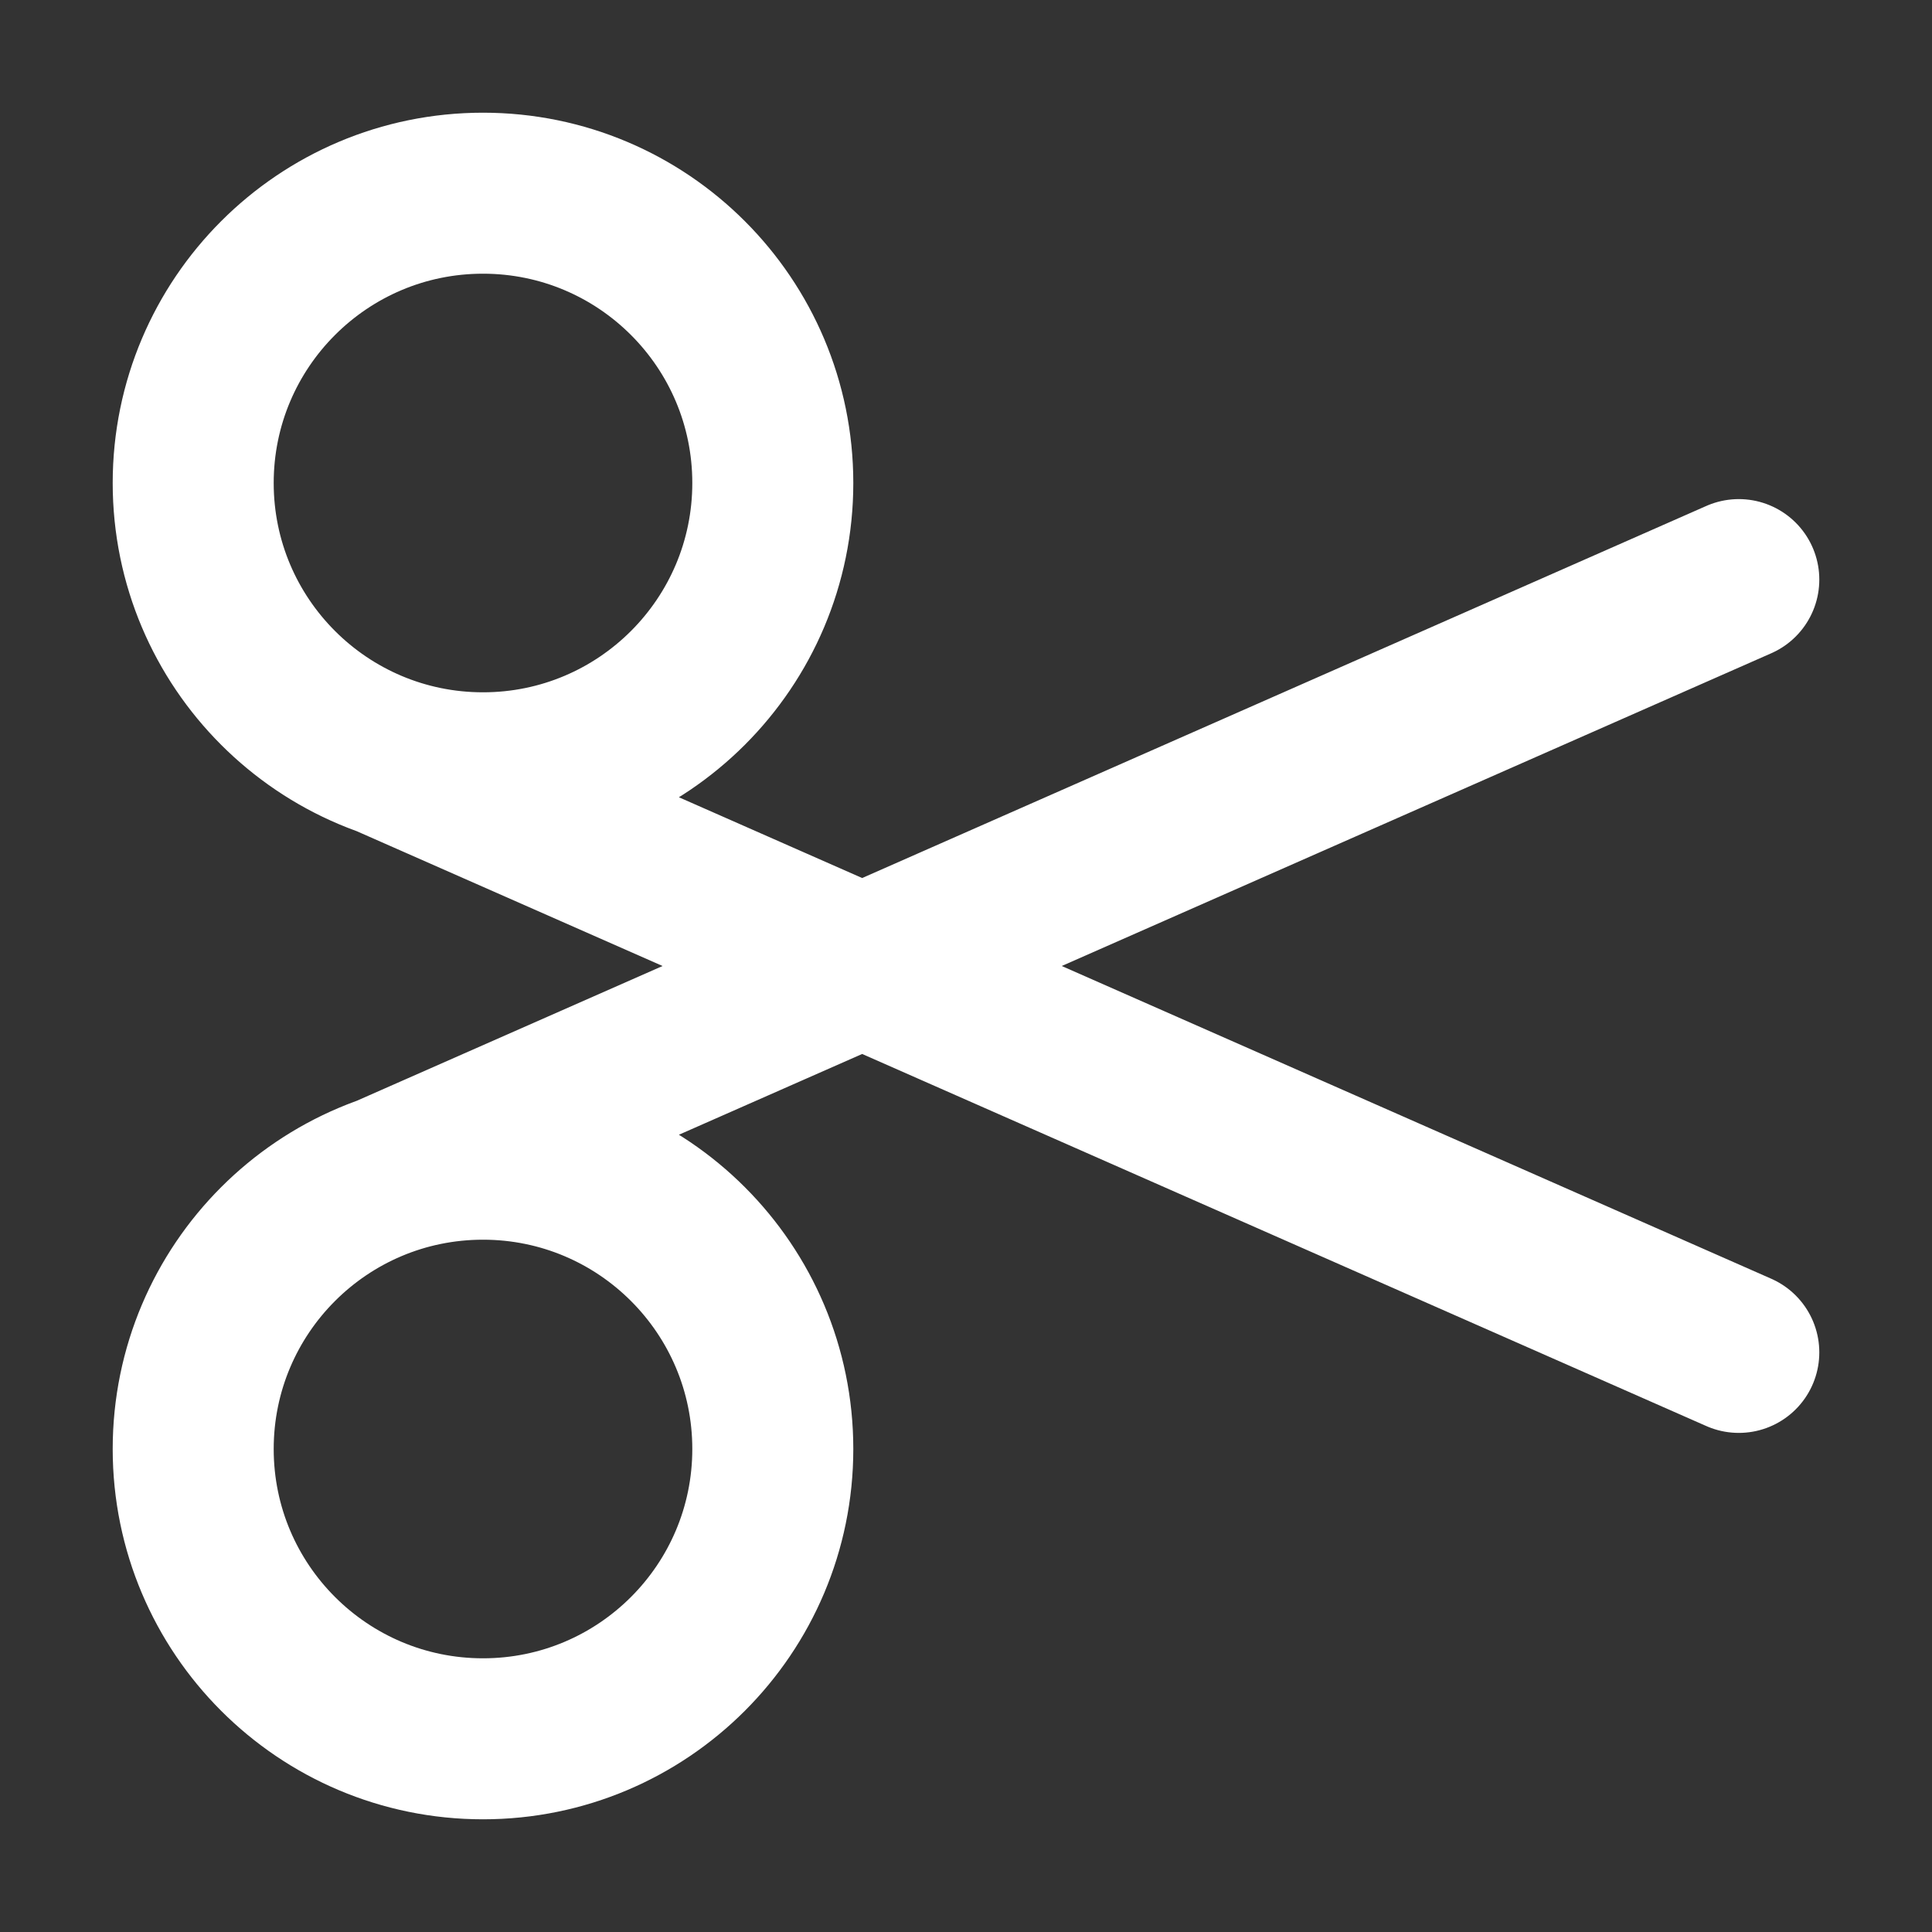 <svg width="24" height="24" viewBox="0 0 24 24" fill="none" xmlns="http://www.w3.org/2000/svg">
<rect x="0" y="0" width="24" height="24" fill="#333333" stroke="none"/>
<path d="M4.8 9.395L21.6 16.8M21.6 7.2L4.8 14.605M6 9.6C4.012 9.6 2.4 7.988 2.4 6C2.4 4.012 4.012 2.4 6 2.4C7.988 2.4 9.6 4.012 9.6 6C9.6 7.988 7.988 9.6 6 9.6ZM6 21.6C4.012 21.6 2.4 19.988 2.4 18C2.4 16.012 4.012 14.4 6 14.4C7.988 14.4 9.6 16.012 9.6 18C9.6 19.988 7.988 21.6 6 21.6Z" stroke="white" stroke-width="2" stroke-linecap="round" stroke-linejoin="round"/>
</svg>
